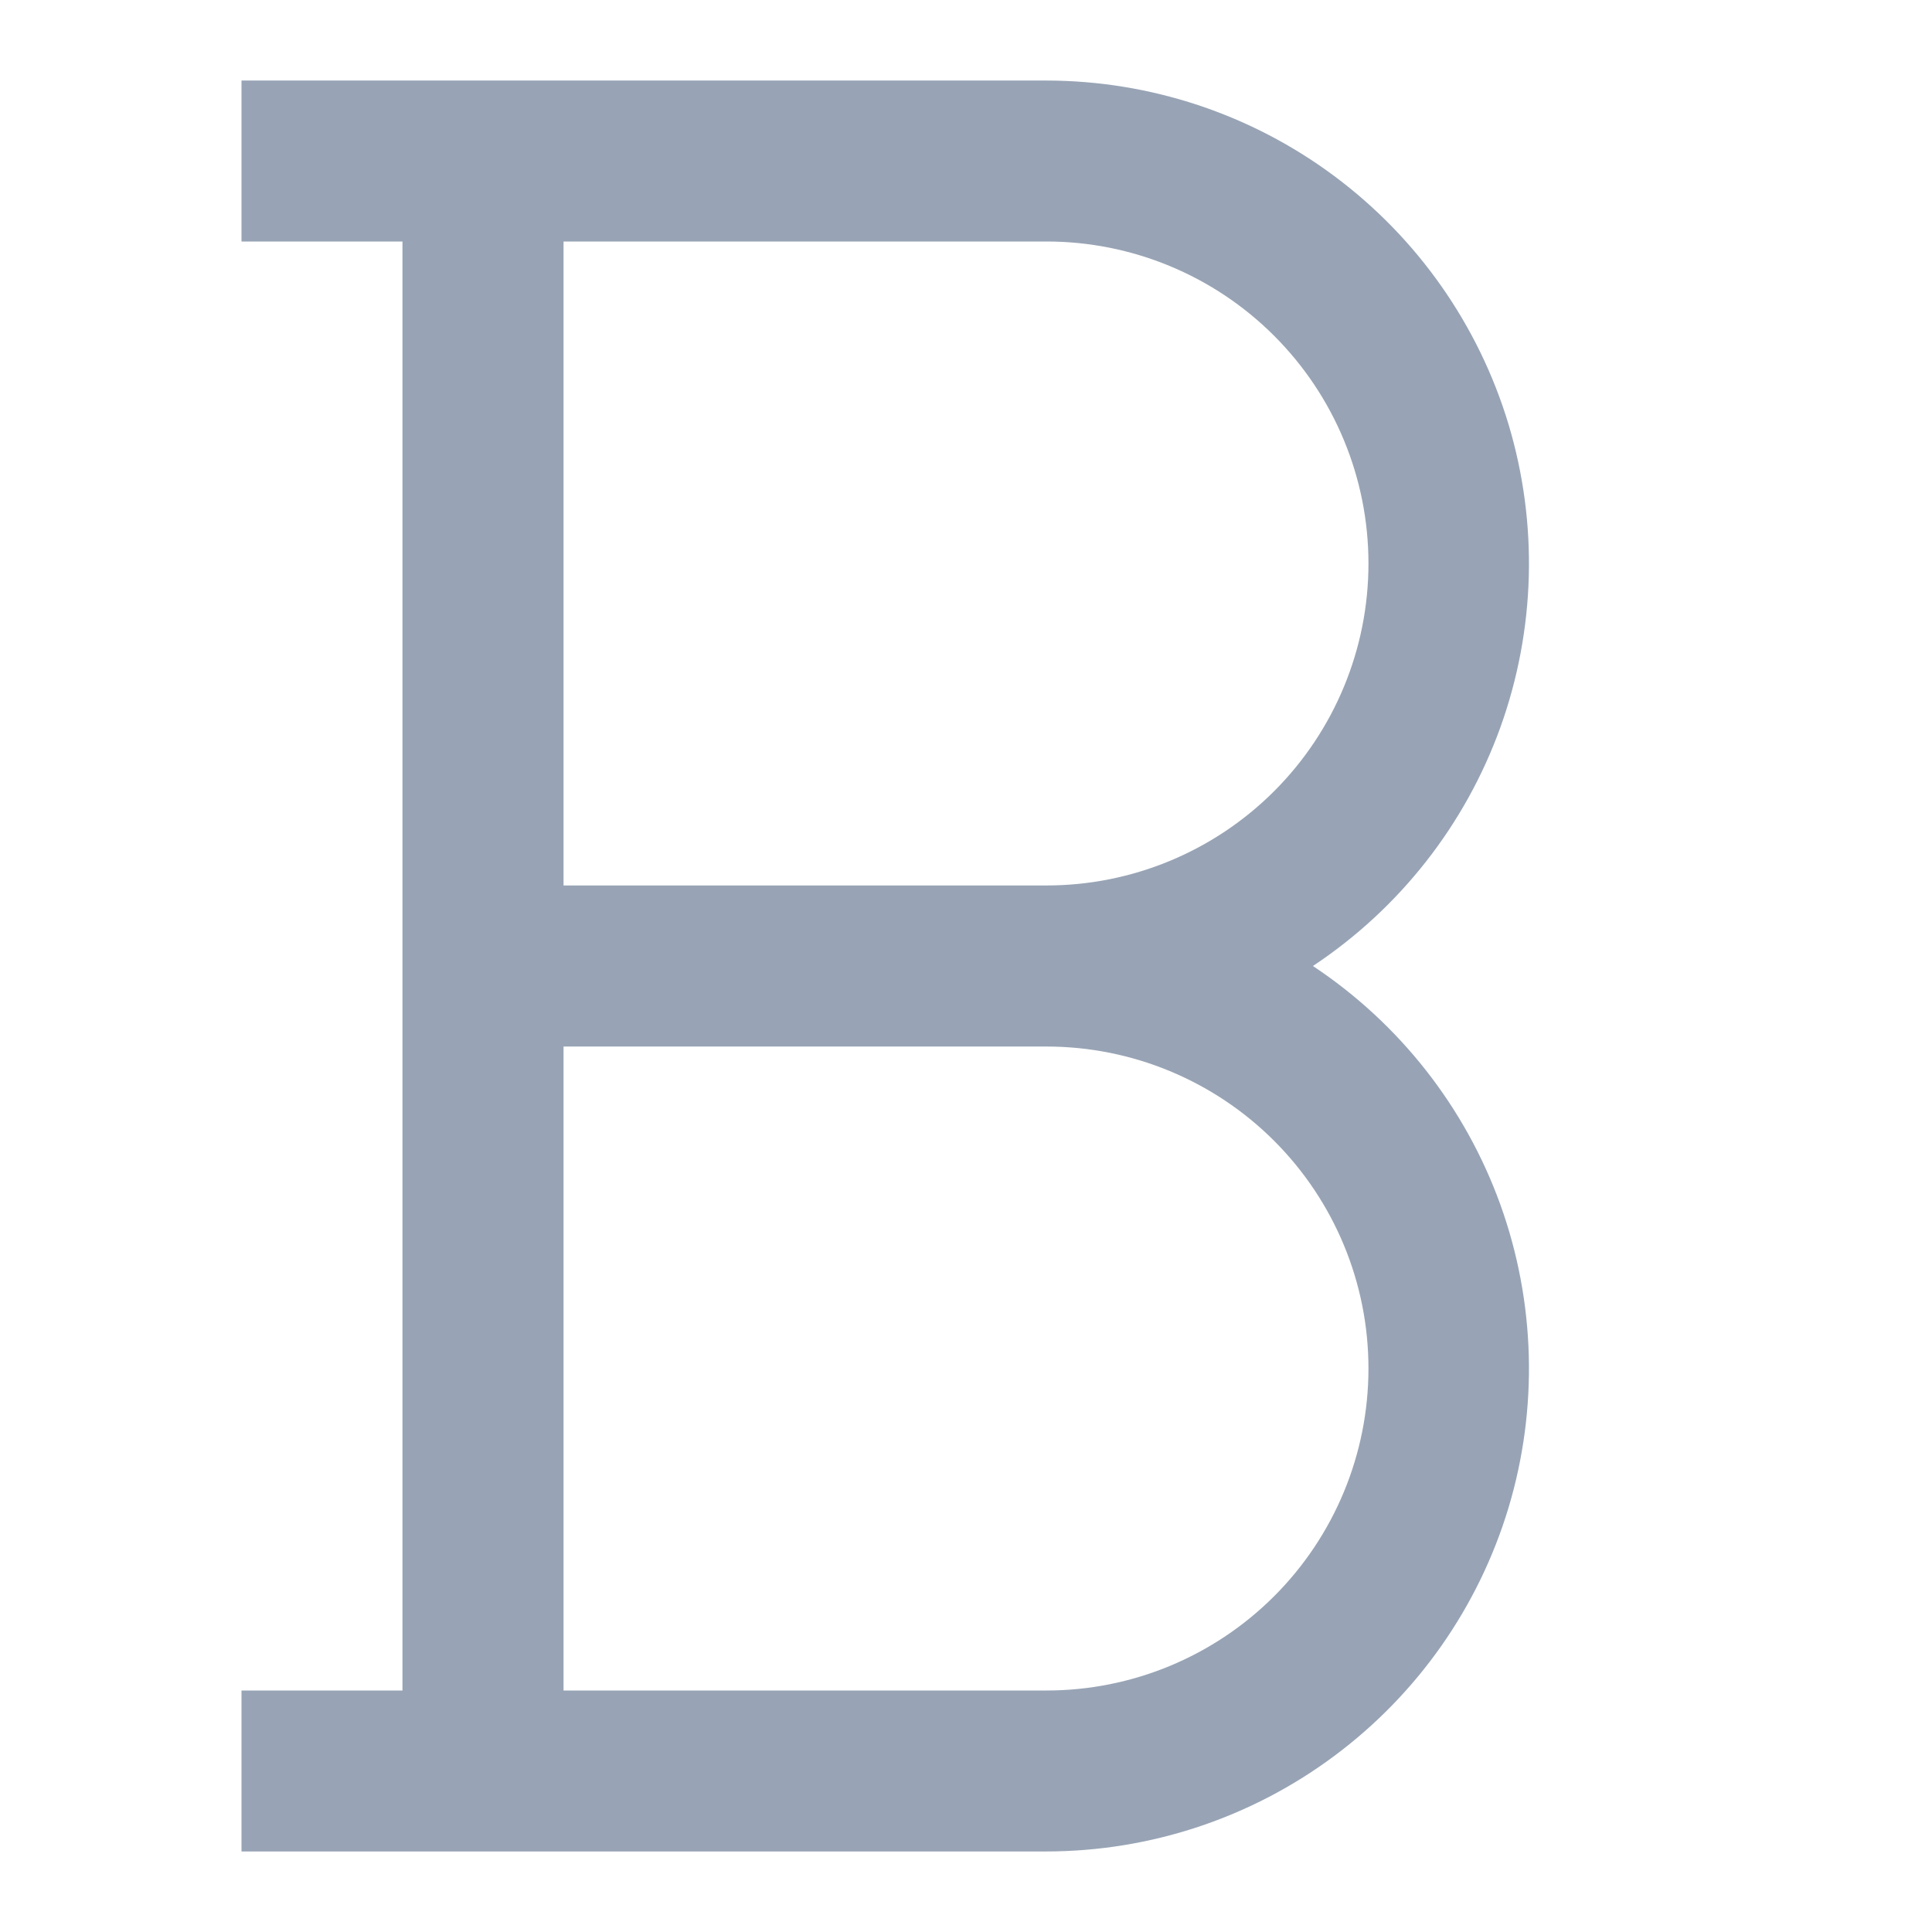 <svg width="16" height="16" viewBox="0 0 16 16" fill="none" xmlns="http://www.w3.org/2000/svg">
<path d="M10.873 8C11.589 7.525 12.133 6.833 12.425 6.025C12.716 5.217 12.74 4.337 12.493 3.514C12.245 2.692 11.739 1.971 11.05 1.458C10.361 0.945 9.526 0.668 8.667 0.667H2V2H3.333V14H2V15.333H8.667C9.526 15.332 10.361 15.055 11.05 14.542C11.739 14.029 12.245 13.309 12.493 12.486C12.74 11.664 12.716 10.783 12.425 9.975C12.133 9.167 11.589 8.475 10.873 8ZM8.667 2C9.374 2 10.052 2.281 10.552 2.781C11.052 3.281 11.333 3.959 11.333 4.667C11.333 5.374 11.052 6.052 10.552 6.552C10.052 7.052 9.374 7.333 8.667 7.333H4.667V2H8.667ZM8.667 14H4.667V8.667H8.667C9.374 8.667 10.052 8.948 10.552 9.448C11.052 9.948 11.333 10.626 11.333 11.333C11.333 12.041 11.052 12.719 10.552 13.219C10.052 13.719 9.374 14 8.667 14Z" fill="#98A4B5"/>
</svg>
